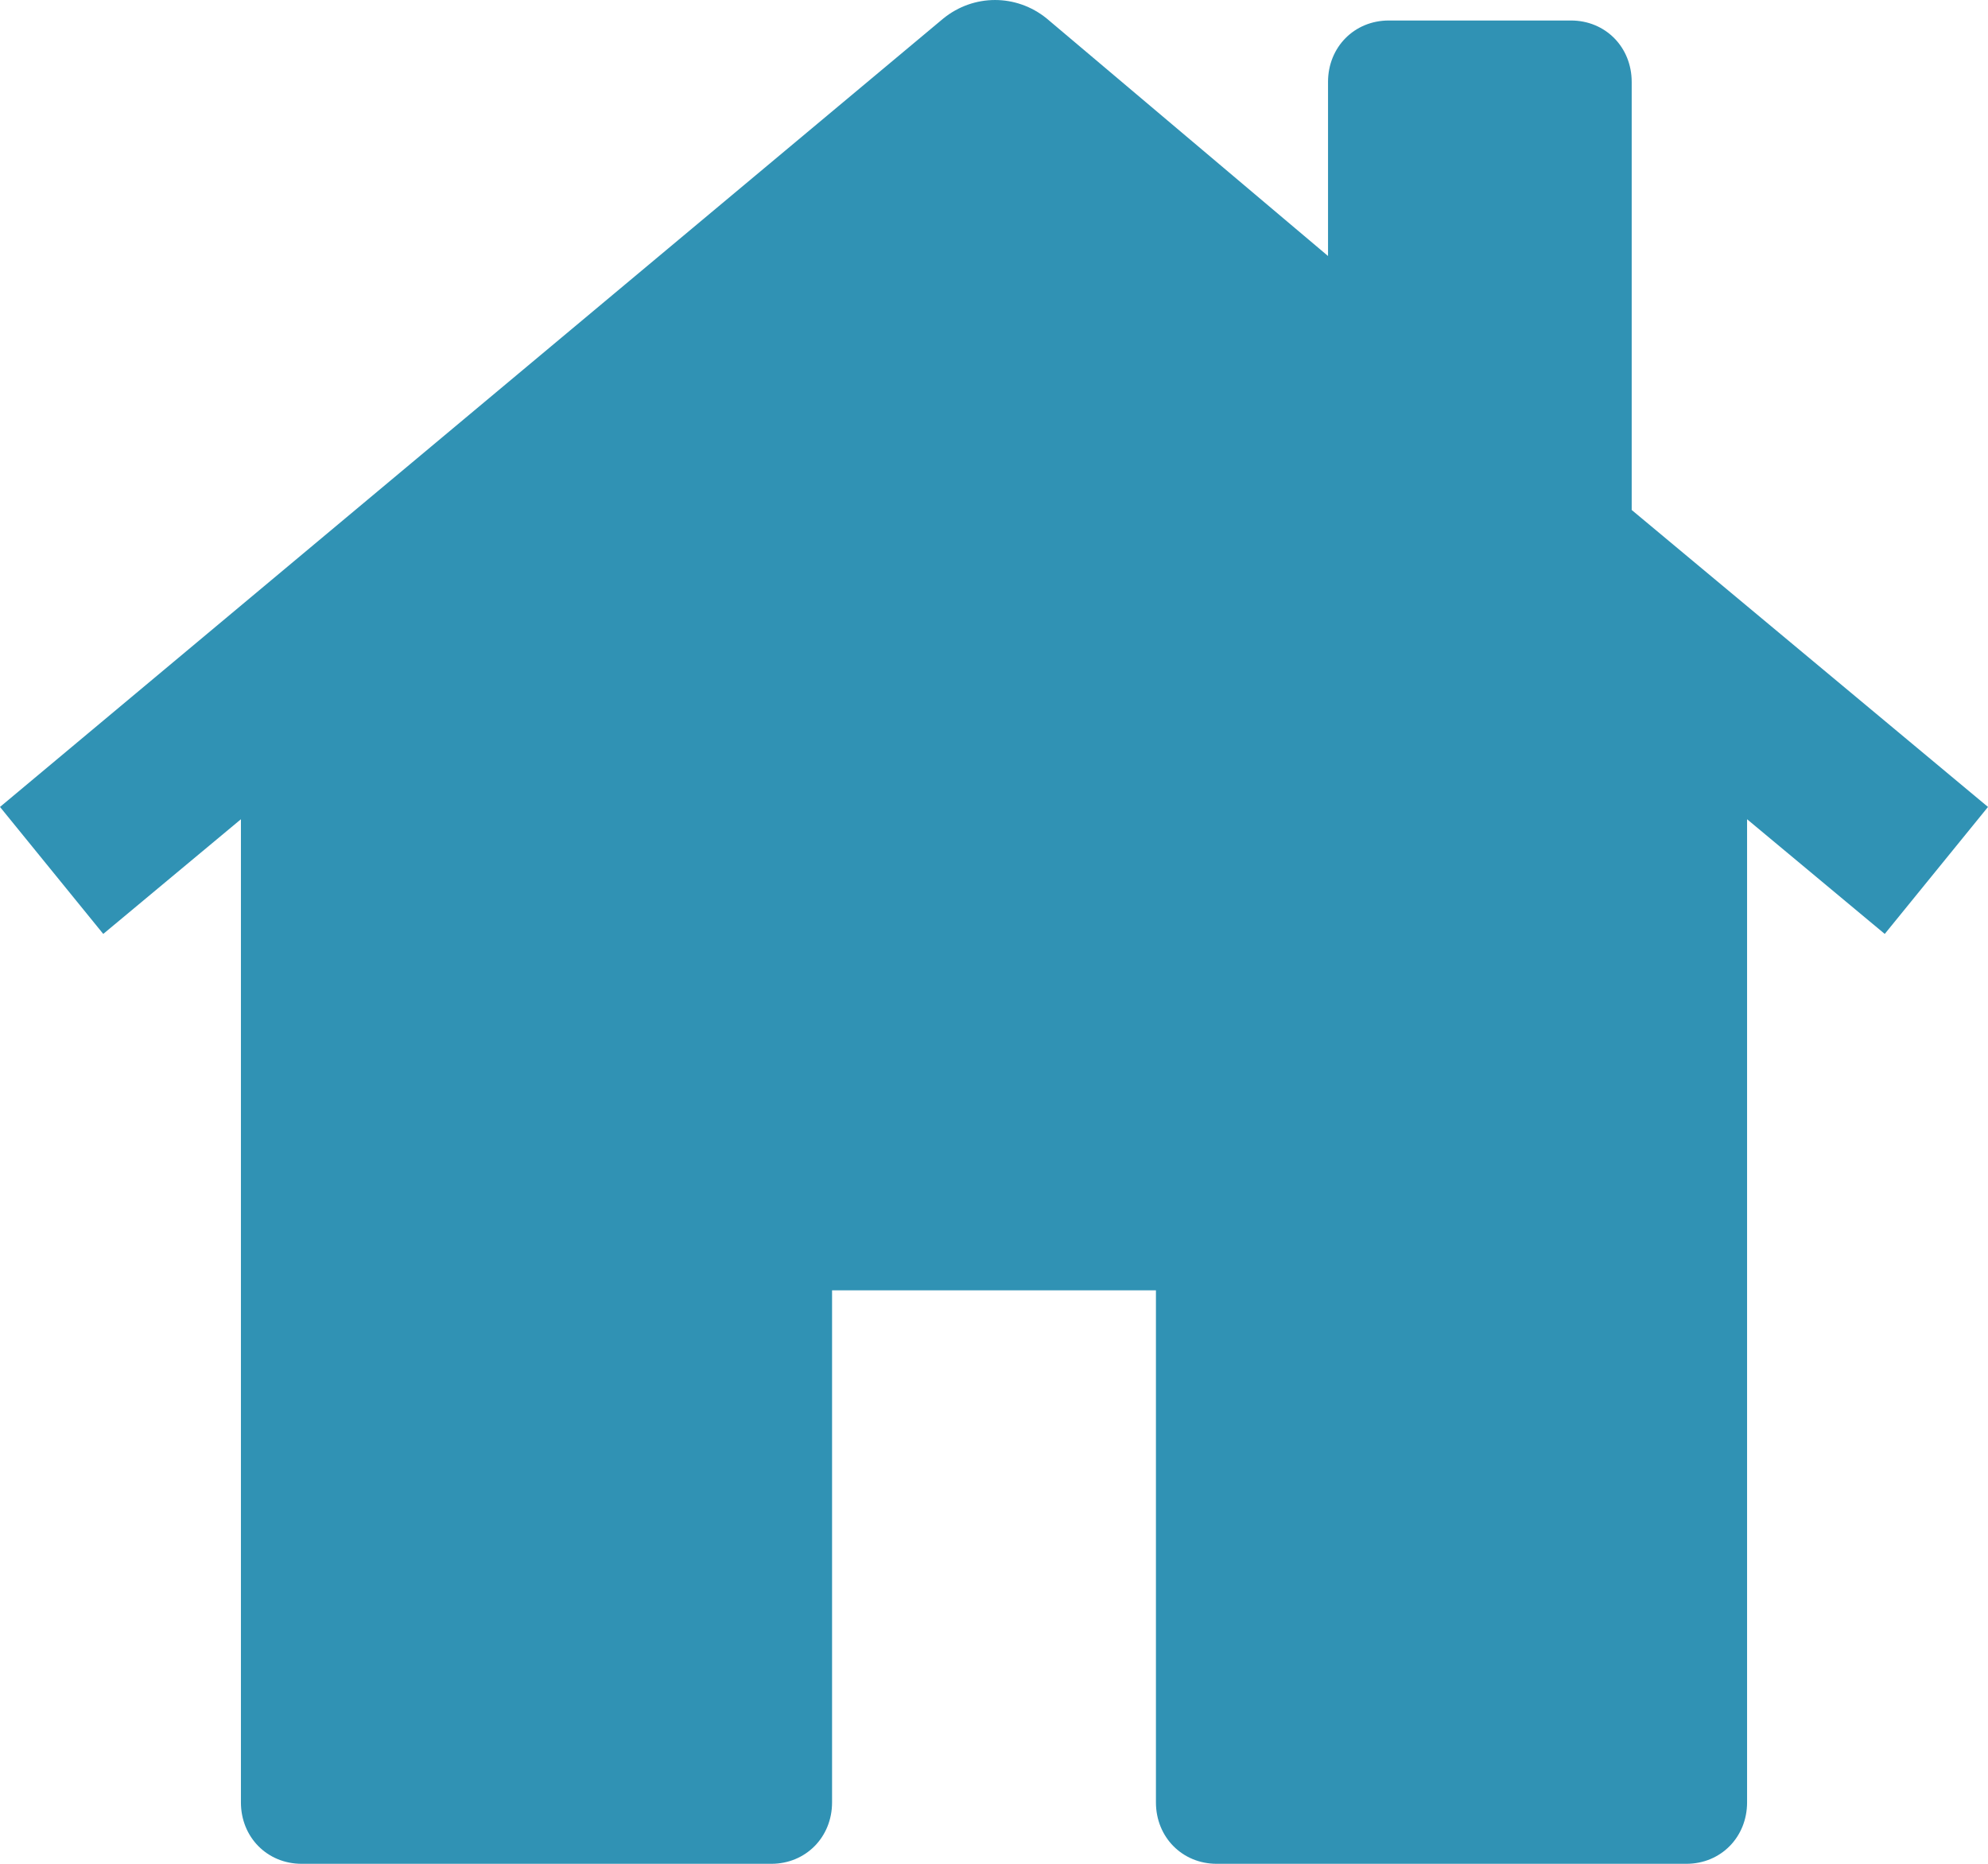 <svg width="48" height="45" viewBox="0 0 48 45" fill="none" xmlns="http://www.w3.org/2000/svg">
<path d="M39.397 1.978C39.397 1.137 38.762 0.495 37.931 0.495H33.532C32.701 0.495 32.065 1.137 32.065 1.978V6.181L25.271 0.445C24.538 -0.148 23.511 -0.148 22.778 0.445L0 19.483L2.493 22.549L5.817 19.78V43.517C5.817 44.357 6.452 45 7.283 45H18.623C19.454 45 20.09 44.357 20.09 43.517V31.154H27.91V43.517C27.91 44.357 28.546 45 29.377 45H40.717C41.548 45 42.183 44.357 42.183 43.517V19.78L45.507 22.549L48 19.483L39.397 12.313V1.978Z" fill="#3092B4"/>
</svg>
